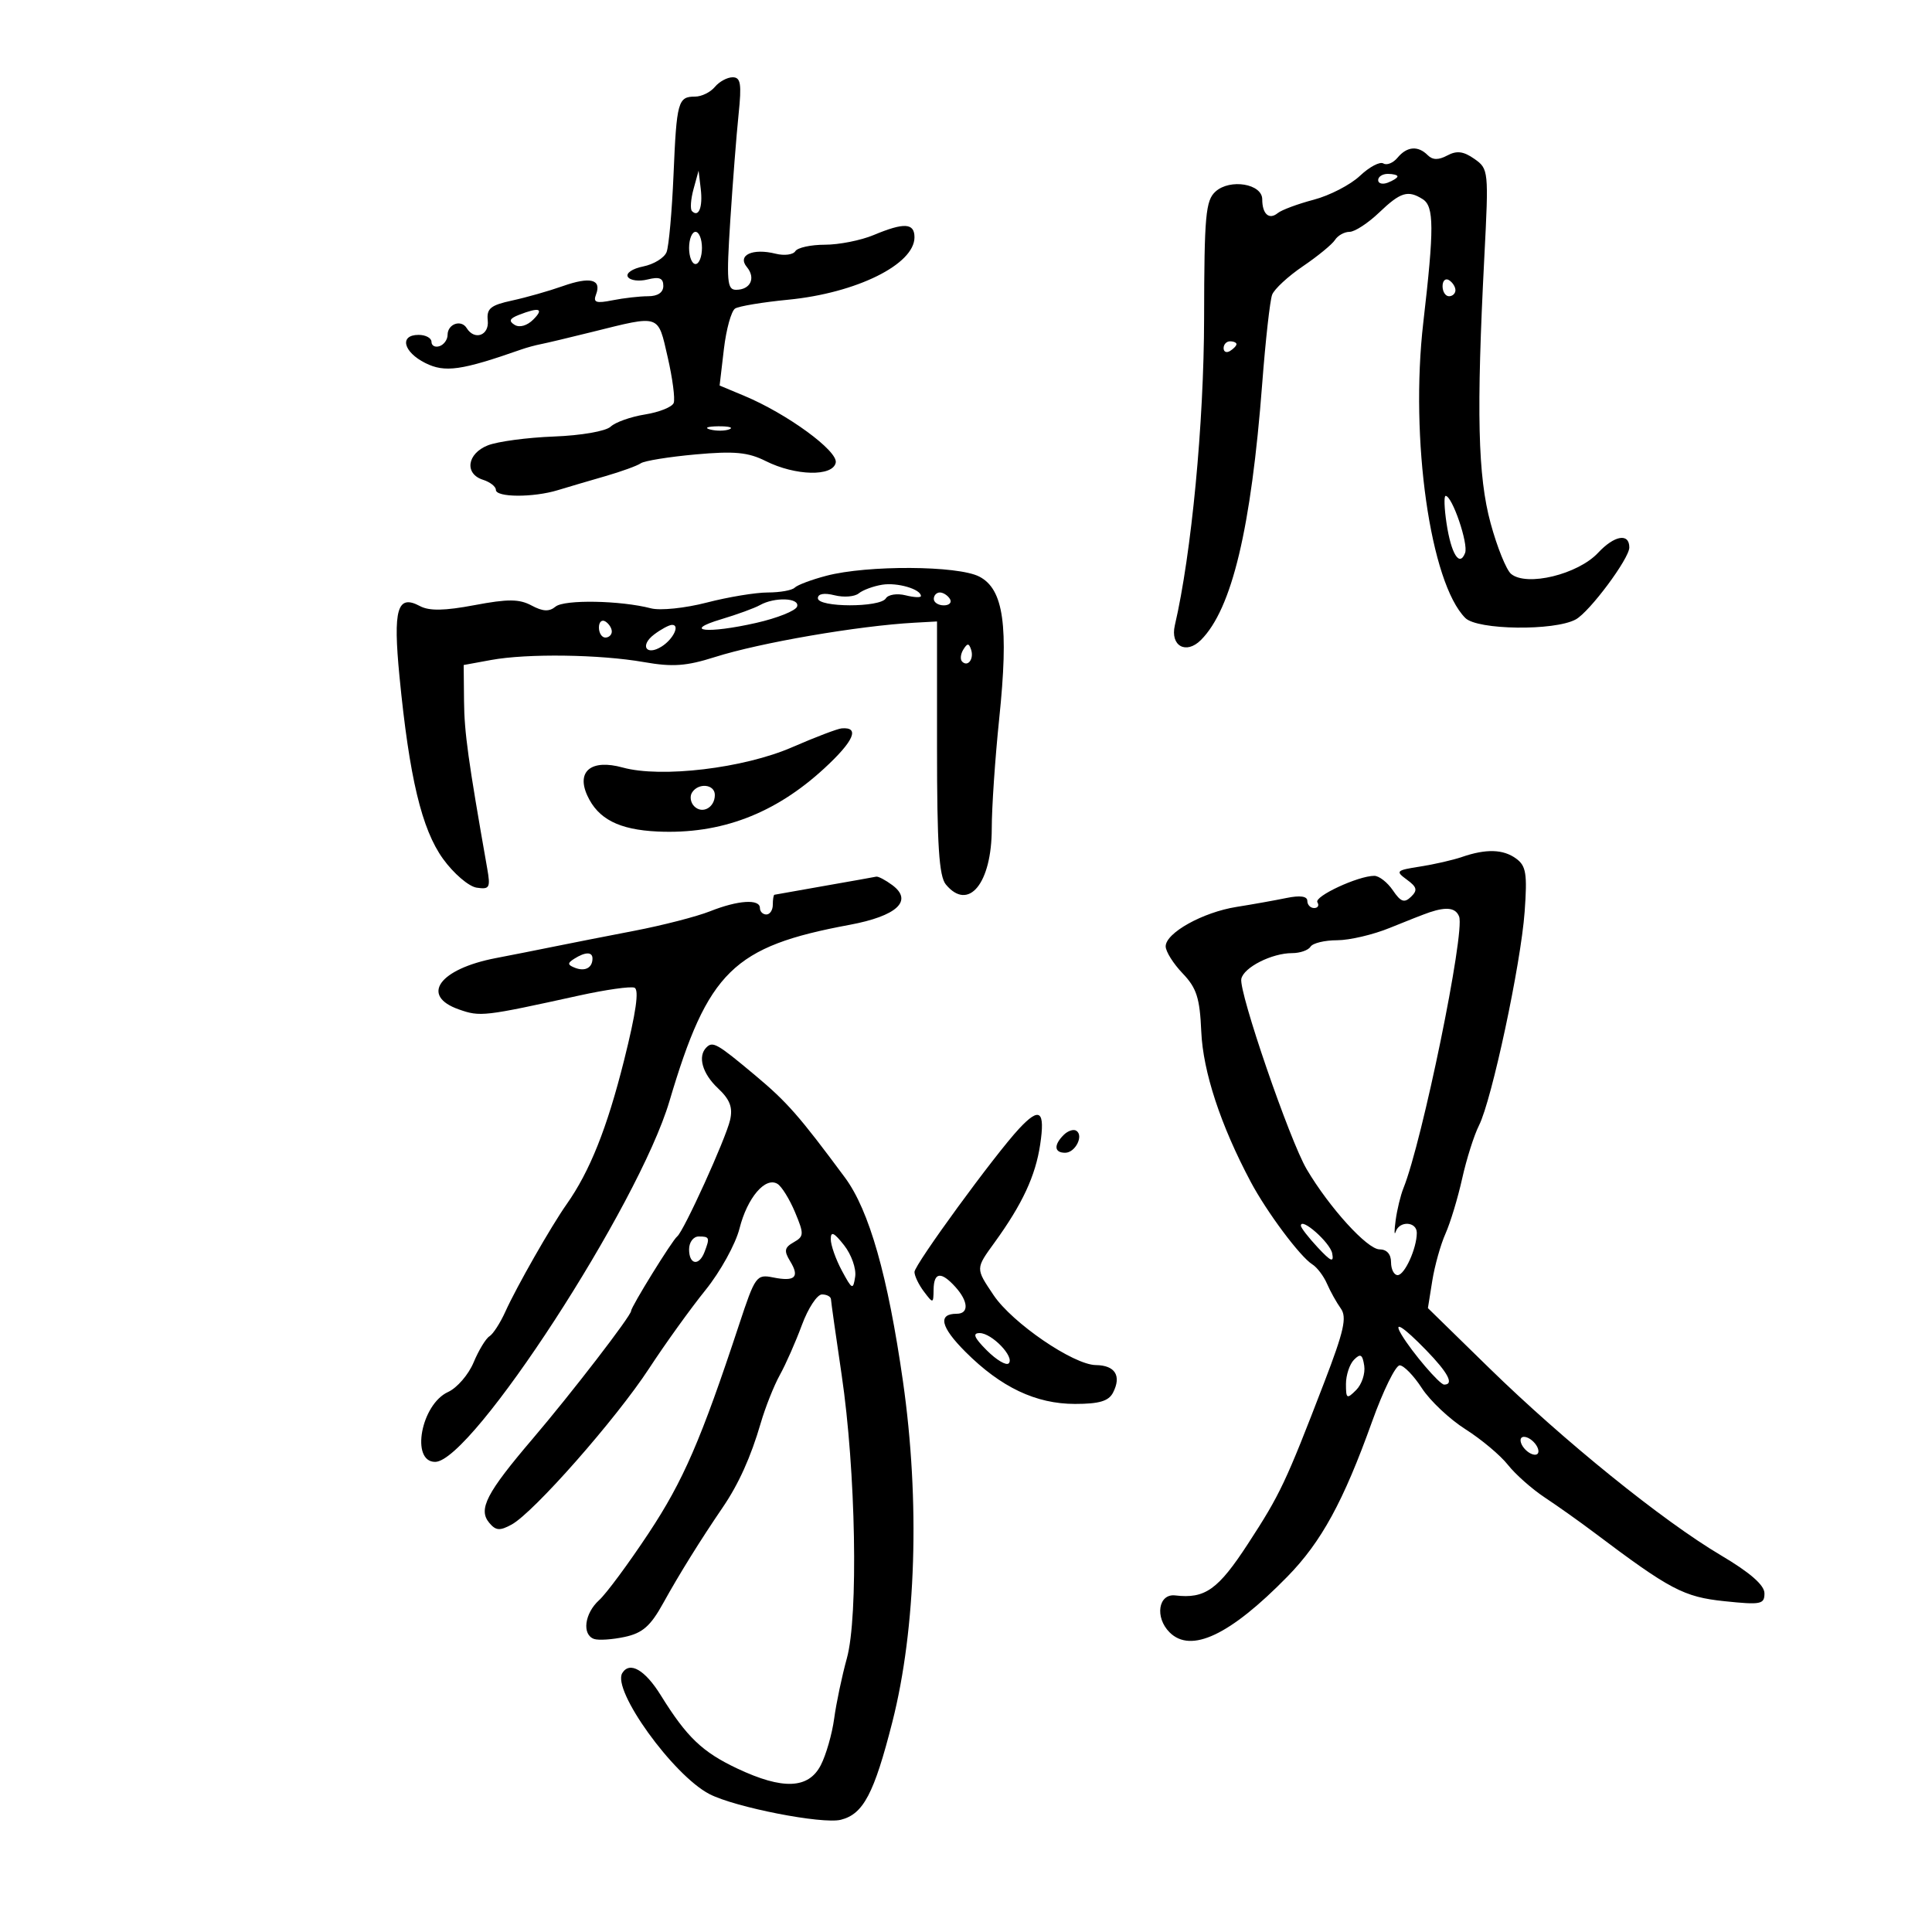 <svg xmlns="http://www.w3.org/2000/svg" width="300" height="300" viewBox="0 0 300 300" version="1.1">
	<path d="M 111 13.500 C 110.315 14.325, 108.937 15, 107.937 15 C 105.276 15, 105.067 15.756, 104.584 27.135 C 104.342 32.836, 103.858 38.237, 103.508 39.138 C 103.158 40.039, 101.521 41.046, 99.870 41.376 C 98.198 41.710, 97.146 42.427, 97.495 42.992 C 97.840 43.550, 99.220 43.732, 100.561 43.395 C 102.389 42.937, 103 43.186, 103 44.392 C 103 45.418, 102.141 46, 100.625 46 C 99.319 46, 96.836 46.283, 95.107 46.629 C 92.550 47.140, 92.073 46.972, 92.550 45.730 C 93.455 43.373, 91.654 42.919, 87.388 44.428 C 85.250 45.185, 81.700 46.194, 79.500 46.670 C 76.170 47.392, 75.540 47.910, 75.738 49.768 C 75.986 52.087, 73.685 52.917, 72.467 50.947 C 71.608 49.557, 69.500 50.305, 69.500 52 C 69.500 52.733, 68.938 53.521, 68.250 53.750 C 67.563 53.979, 67 53.679, 67 53.083 C 67 52.487, 66.100 52, 65 52 C 61.970 52, 62.607 54.657, 66.048 56.374 C 69.092 57.893, 71.631 57.532, 81 54.248 C 81.825 53.959, 83.175 53.593, 84 53.435 C 84.825 53.277, 88.425 52.420, 92 51.531 C 102.615 48.893, 102.131 48.730, 103.679 55.463 C 104.433 58.743, 104.853 61.942, 104.611 62.572 C 104.369 63.202, 102.365 64.006, 100.157 64.359 C 97.949 64.712, 95.547 65.563, 94.821 66.250 C 94.073 66.958, 90.246 67.623, 86 67.783 C 81.875 67.939, 77.263 68.556, 75.750 69.155 C 72.522 70.432, 72.081 73.574, 75 74.500 C 76.100 74.849, 77 75.554, 77 76.067 C 77 77.248, 82.790 77.278, 86.601 76.117 C 88.195 75.631, 91.525 74.650, 94 73.937 C 96.475 73.223, 98.950 72.325, 99.500 71.940 C 100.050 71.555, 103.875 70.936, 108 70.564 C 114.046 70.020, 116.160 70.219, 118.903 71.594 C 123.507 73.901, 129.324 74.033, 129.773 71.841 C 130.143 70.030, 122.219 64.243, 115.558 61.460 L 111.741 59.865 112.404 54.221 C 112.769 51.116, 113.556 48.275, 114.153 47.906 C 114.749 47.537, 118.447 46.923, 122.369 46.542 C 132.973 45.512, 142 41.053, 142 36.845 C 142 34.608, 140.392 34.520, 135.654 36.500 C 133.680 37.325, 130.276 38, 128.091 38 C 125.906 38, 123.839 38.452, 123.498 39.004 C 123.157 39.556, 121.781 39.732, 120.441 39.396 C 116.866 38.499, 114.442 39.623, 115.973 41.468 C 117.394 43.179, 116.528 45, 114.294 45 C 112.898 45, 112.789 43.695, 113.397 34.250 C 113.778 28.337, 114.358 20.913, 114.687 17.750 C 115.180 13.010, 115.018 12, 113.765 12 C 112.929 12, 111.685 12.675, 111 13.500 M 217.009 24.489 C 216.329 25.308, 215.338 25.709, 214.805 25.380 C 214.273 25.051, 212.637 25.917, 211.169 27.304 C 209.701 28.691, 206.475 30.360, 204 31.011 C 201.525 31.663, 199.009 32.598, 198.408 33.089 C 197.066 34.188, 196 33.241, 196 30.950 C 196 28.541, 191.012 27.708, 188.750 29.739 C 187.208 31.123, 186.997 33.459, 186.972 49.405 C 186.948 65.694, 185.015 85.983, 182.427 97.109 C 181.687 100.295, 184.170 101.687, 186.478 99.380 C 191.291 94.566, 194.277 82.069, 195.997 59.544 C 196.508 52.839, 197.202 46.637, 197.538 45.761 C 197.874 44.885, 200.028 42.894, 202.325 41.337 C 204.621 39.780, 206.860 37.942, 207.300 37.253 C 207.740 36.564, 208.756 36, 209.559 36 C 210.361 36, 212.431 34.650, 214.157 33 C 217.477 29.827, 218.624 29.476, 220.921 30.930 C 222.691 32.050, 222.707 35.440, 221.011 50.062 C 218.914 68.144, 222.096 90.526, 227.536 95.964 C 229.407 97.834, 241.353 97.991, 244.676 96.189 C 246.828 95.022, 253 86.732, 253 85.009 C 253 82.730, 250.686 83.124, 248.154 85.835 C 245.015 89.195, 237.062 91.126, 234.640 89.116 C 233.901 88.503, 232.471 84.964, 231.462 81.251 C 229.472 73.931, 229.240 64.077, 230.488 39.873 C 231.177 26.495, 231.149 26.218, 228.941 24.671 C 227.249 23.486, 226.207 23.354, 224.738 24.140 C 223.364 24.876, 222.462 24.862, 221.693 24.093 C 220.182 22.582, 218.472 22.727, 217.009 24.489 M 107.689 29.368 C 107.257 30.945, 107.150 32.483, 107.451 32.785 C 108.494 33.828, 109.149 32.172, 108.813 29.341 L 108.476 26.500 107.689 29.368 M 214 27.969 C 214 28.501, 214.675 28.678, 215.500 28.362 C 216.325 28.045, 217 27.609, 217 27.393 C 217 27.177, 216.325 27, 215.500 27 C 214.675 27, 214 27.436, 214 27.969 M 107 38.500 C 107 39.875, 107.450 41, 108 41 C 108.550 41, 109 39.875, 109 38.500 C 109 37.125, 108.550 36, 108 36 C 107.450 36, 107 37.125, 107 38.500 M 224 44.441 C 224 45.298, 224.450 46, 225 46 C 225.550 46, 226 45.577, 226 45.059 C 226 44.541, 225.550 43.840, 225 43.500 C 224.450 43.160, 224 43.584, 224 44.441 M 80.566 48.898 C 79.125 49.462, 78.958 49.856, 79.912 50.446 C 80.670 50.914, 81.852 50.577, 82.810 49.618 C 84.526 47.903, 83.746 47.653, 80.566 48.898 M 190 54.059 C 190 54.641, 190.450 54.840, 191 54.500 C 191.550 54.160, 192 53.684, 192 53.441 C 192 53.198, 191.550 53, 191 53 C 190.450 53, 190 53.477, 190 54.059 M 110.269 66.693 C 111.242 66.947, 112.592 66.930, 113.269 66.656 C 113.946 66.382, 113.150 66.175, 111.500 66.195 C 109.850 66.215, 109.296 66.439, 110.269 66.693 M 224.616 81.250 C 225.335 86.026, 226.637 88.110, 227.499 85.864 C 228.041 84.451, 225.499 77, 224.475 77 C 224.201 77, 224.264 78.912, 224.616 81.250 M 128.320 89.404 C 126.020 90.007, 123.808 90.838, 123.403 91.250 C 122.998 91.662, 121.119 92, 119.228 92 C 117.336 92, 113.065 92.706, 109.735 93.569 C 106.390 94.436, 102.523 94.835, 101.091 94.463 C 96.351 93.229, 87.617 93.073, 86.263 94.197 C 85.284 95.009, 84.299 94.963, 82.543 94.023 C 80.627 92.998, 78.873 92.986, 73.685 93.965 C 69.023 94.845, 66.656 94.886, 65.213 94.114 C 61.686 92.226, 61.011 94.545, 62.031 105.036 C 63.557 120.711, 65.484 128.779, 68.798 133.367 C 70.440 135.640, 72.785 137.651, 74.011 137.835 C 76.028 138.139, 76.183 137.856, 75.651 134.835 C 72.695 118.048, 72.102 113.768, 72.055 108.882 L 72 103.263 76.250 102.484 C 81.862 101.454, 93.151 101.610, 100 102.811 C 104.436 103.589, 106.564 103.438, 111 102.030 C 118.039 99.795, 133.257 97.175, 142 96.693 L 145.500 96.500 145.500 116.092 C 145.500 131.226, 145.812 136.061, 146.872 137.342 C 150.387 141.587, 154 137.175, 154 128.639 C 154 125.385, 154.520 117.723, 155.155 111.612 C 156.654 97.187, 155.856 91.494, 152.061 89.532 C 148.725 87.806, 134.697 87.731, 128.320 89.404 M 137 90.793 C 135.625 91.012, 133.981 91.618, 133.346 92.139 C 132.711 92.660, 131.023 92.793, 129.596 92.435 C 127.971 92.027, 127 92.198, 127 92.892 C 127 94.339, 136.657 94.364, 137.550 92.919 C 137.918 92.324, 139.294 92.108, 140.609 92.438 C 141.924 92.768, 143 92.820, 143 92.554 C 143 91.488, 139.352 90.417, 137 90.793 M 145 93 C 145 93.550, 145.702 94, 146.559 94 C 147.416 94, 147.840 93.550, 147.500 93 C 147.160 92.450, 146.459 92, 145.941 92 C 145.423 92, 145 92.450, 145 93 M 118 93.962 C 117.175 94.427, 114.475 95.413, 112 96.153 C 105.781 98.014, 109.871 98.441, 117.438 96.720 C 120.704 95.977, 123.554 94.837, 123.772 94.185 C 124.225 92.824, 120.292 92.672, 118 93.962 M 93 97.441 C 93 98.298, 93.450 99, 94 99 C 94.550 99, 95 98.577, 95 98.059 C 95 97.541, 94.550 96.840, 94 96.500 C 93.450 96.160, 93 96.584, 93 97.441 M 101.573 98.521 C 99.303 100.239, 100.340 101.906, 102.738 100.393 C 104.562 99.243, 105.635 96.982, 104.333 97.032 C 103.875 97.049, 102.633 97.720, 101.573 98.521 M 149.583 100.866 C 149.152 101.563, 149.070 102.403, 149.400 102.733 C 150.295 103.628, 151.271 102.312, 150.787 100.862 C 150.449 99.846, 150.213 99.846, 149.583 100.866 M 123 116.031 C 115.503 119.296, 102.672 120.832, 96.691 119.180 C 91.851 117.844, 89.463 119.728, 91.191 123.520 C 92.856 127.175, 96.110 128.842, 102.116 129.119 C 111.904 129.570, 120.320 126.382, 127.987 119.320 C 132.602 115.069, 133.563 112.858, 130.691 113.101 C 130.036 113.156, 126.575 114.475, 123 116.031 M 107.446 123.087 C 107.077 123.685, 107.236 124.636, 107.800 125.200 C 109.062 126.462, 111 125.396, 111 123.441 C 111 121.757, 108.426 121.501, 107.446 123.087 M 227 133.074 C 225.625 133.548, 222.706 134.216, 220.513 134.558 C 216.785 135.139, 216.651 135.272, 218.459 136.594 C 220.032 137.744, 220.152 138.240, 219.101 139.254 C 218.063 140.255, 217.509 140.058, 216.283 138.250 C 215.443 137.012, 214.145 136, 213.398 136 C 210.894 136, 204.007 139.202, 204.566 140.106 C 204.869 140.598, 204.641 141, 204.059 141 C 203.477 141, 203 140.499, 203 139.887 C 203 139.160, 201.872 139.005, 199.750 139.442 C 197.963 139.810, 194.475 140.433, 192 140.826 C 186.769 141.657, 181.015 144.860, 181.006 146.945 C 181.003 147.740, 182.183 149.625, 183.629 151.135 C 185.811 153.412, 186.305 154.952, 186.533 160.189 C 186.804 166.417, 189.538 174.726, 194.202 183.500 C 196.706 188.211, 201.886 195.151, 203.778 196.331 C 204.511 196.788, 205.535 198.138, 206.053 199.331 C 206.571 200.524, 207.535 202.254, 208.196 203.176 C 209.175 204.543, 208.700 206.664, 205.620 214.676 C 199.647 230.217, 198.778 232.055, 193.789 239.712 C 189.140 246.848, 187.118 248.285, 182.500 247.737 C 179.864 247.424, 179.287 251.144, 181.610 253.468 C 184.927 256.784, 191.009 253.907, 199.911 244.811 C 205.181 239.426, 208.607 233.154, 213.053 220.750 C 214.778 215.938, 216.709 212.006, 217.345 212.012 C 217.980 212.019, 219.531 213.616, 220.790 215.560 C 222.050 217.504, 225.095 220.373, 227.557 221.934 C 230.019 223.496, 232.982 225.979, 234.141 227.453 C 235.301 228.926, 237.881 231.212, 239.875 232.532 C 241.869 233.852, 245.300 236.287, 247.500 237.944 C 259.340 246.861, 261.449 247.973, 267.774 248.634 C 273.448 249.227, 273.998 249.117, 273.983 247.392 C 273.971 246.127, 271.736 244.180, 267.233 241.514 C 258.176 236.152, 242.800 223.723, 231.223 212.407 L 221.725 203.122 222.404 198.874 C 222.778 196.538, 223.700 193.248, 224.454 191.563 C 225.208 189.878, 226.374 186.025, 227.046 183 C 227.718 179.975, 228.892 176.268, 229.654 174.762 C 231.646 170.823, 236.159 149.708, 236.746 141.576 C 237.171 135.684, 236.975 134.455, 235.432 133.326 C 233.419 131.855, 230.769 131.776, 227 133.074 M 128 137.563 C 123.875 138.284, 120.388 138.903, 120.250 138.937 C 120.112 138.972, 120 139.675, 120 140.500 C 120 141.325, 119.550 142, 119 142 C 118.450 142, 118 141.550, 118 141 C 118 139.554, 114.615 139.772, 110.270 141.498 C 108.197 142.321, 102.900 143.687, 98.500 144.533 C 94.100 145.379, 88.475 146.485, 86 146.990 C 83.525 147.495, 79.475 148.297, 77 148.771 C 68.200 150.459, 65.202 154.615, 71.250 156.741 C 74.574 157.909, 75.086 157.850, 89.953 154.581 C 94.053 153.679, 97.906 153.134, 98.516 153.368 C 99.274 153.659, 98.763 157.239, 96.905 164.647 C 94.260 175.193, 91.595 181.870, 87.982 187 C 85.570 190.423, 80.215 199.813, 78.467 203.682 C 77.677 205.432, 76.567 207.150, 76 207.500 C 75.433 207.850, 74.325 209.680, 73.537 211.566 C 72.749 213.452, 70.969 215.513, 69.581 216.145 C 65.385 218.057, 63.726 227, 67.567 227 C 73.257 227, 99.171 187.112, 103.948 171 C 109.938 150.798, 113.849 146.967, 131.918 143.609 C 139.280 142.240, 141.831 139.871, 138.559 137.441 C 137.491 136.649, 136.366 136.057, 136.059 136.126 C 135.751 136.195, 132.125 136.842, 128 137.563 M 222 141.657 C 221.175 141.932, 218.392 143.022, 215.815 144.078 C 213.238 145.135, 209.552 146, 207.624 146 C 205.696 146, 203.840 146.450, 203.500 147 C 203.160 147.550, 201.873 148, 200.640 148 C 197.489 148, 193.117 150.217, 192.751 152 C 192.337 154.018, 200.253 177.069, 202.901 181.557 C 206.411 187.507, 212.314 194, 214.212 194 C 215.333 194, 216 194.746, 216 196 C 216 197.100, 216.461 198, 217.025 198 C 218.113 198, 220 193.837, 220 191.435 C 220 189.673, 217.307 189.521, 216.728 191.250 C 216.498 191.938, 216.491 191.150, 216.713 189.500 C 216.935 187.850, 217.480 185.600, 217.924 184.500 C 220.853 177.242, 227.511 144.775, 226.572 142.328 C 226.052 140.972, 224.668 140.769, 222 141.657 M 89.166 148.876 C 88.079 149.565, 88.107 149.827, 89.318 150.292 C 90.864 150.885, 92 150.267, 92 148.833 C 92 147.775, 90.876 147.792, 89.166 148.876 M 109.688 162.646 C 108.303 164.030, 109.061 166.709, 111.480 168.981 C 113.344 170.733, 113.813 171.955, 113.370 173.906 C 112.706 176.819, 106.160 191.226, 105.148 192 C 104.398 192.573, 98 202.916, 98 203.555 C 98 204.315, 88.737 216.345, 82.702 223.423 C 75.537 231.827, 74.225 234.361, 75.957 236.448 C 76.984 237.686, 77.608 237.736, 79.450 236.728 C 82.881 234.850, 95.652 220.347, 100.785 212.500 C 103.303 208.650, 107.245 203.173, 109.543 200.328 C 111.843 197.482, 114.221 193.180, 114.830 190.762 C 116.035 185.976, 118.851 182.672, 120.734 183.836 C 121.388 184.240, 122.612 186.221, 123.455 188.239 C 124.870 191.625, 124.854 191.983, 123.244 192.898 C 121.806 193.715, 121.709 194.230, 122.691 195.837 C 124.210 198.320, 123.459 199.042, 120.063 198.363 C 117.466 197.843, 117.263 198.124, 114.774 205.661 C 108.848 223.609, 106.105 229.936, 100.722 238.072 C 97.603 242.787, 94.139 247.469, 93.025 248.477 C 90.762 250.525, 90.337 253.832, 92.250 254.497 C 92.938 254.736, 95.075 254.594, 97 254.181 C 99.782 253.585, 101.013 252.503, 103 248.905 C 105.449 244.472, 108.773 239.125, 112.238 234.047 C 114.690 230.454, 116.597 226.223, 118.119 221 C 118.840 218.525, 120.180 215.150, 121.096 213.500 C 122.013 211.850, 123.552 208.363, 124.517 205.750 C 125.482 203.137, 126.886 201, 127.636 201 C 128.386 201, 129.015 201.338, 129.033 201.750 C 129.050 202.162, 129.797 207.450, 130.692 213.500 C 132.889 228.350, 133.305 250.983, 131.501 257.500 C 130.740 260.250, 129.853 264.460, 129.530 266.855 C 129.207 269.250, 128.269 272.513, 127.446 274.105 C 125.542 277.786, 121.548 277.946, 114.500 274.623 C 109.051 272.053, 106.641 269.748, 102.611 263.250 C 100.156 259.292, 97.784 257.922, 96.627 259.794 C 94.995 262.436, 104.529 275.671, 110.163 278.584 C 114.149 280.646, 127.693 283.294, 130.564 282.573 C 134.056 281.697, 135.727 278.525, 138.562 267.393 C 142.259 252.876, 142.875 233.109, 140.211 214.496 C 137.866 198.106, 134.971 187.938, 131.203 182.851 C 124.100 173.264, 122.233 171.137, 117.259 166.974 C 111.348 162.026, 110.686 161.647, 109.688 162.646 M 158.250 175.250 C 154.454 179.321, 142 196.381, 142 197.511 C 142 198.120, 142.661 199.491, 143.468 200.559 C 144.900 202.451, 144.937 202.444, 144.968 200.250 C 145.007 197.523, 146.132 197.383, 148.345 199.829 C 150.383 202.081, 150.482 204, 148.559 204 C 145.581 204, 146.053 206.053, 149.922 209.922 C 155.419 215.419, 160.851 218, 166.925 218 C 170.682 218, 172.154 217.564, 172.830 216.250 C 174.174 213.636, 173.159 212.004, 170.167 211.969 C 166.683 211.930, 157.176 205.428, 154.277 201.102 C 151.467 196.908, 151.464 197.037, 154.460 192.898 C 158.752 186.969, 160.789 182.591, 161.518 177.727 C 162.308 172.459, 161.456 171.813, 158.250 175.250 M 165.160 176.240 C 163.596 177.804, 163.697 179, 165.393 179 C 166.978 179, 168.325 176.319, 167.116 175.572 C 166.678 175.301, 165.798 175.602, 165.160 176.240 M 202 190.327 C 202 190.640, 203.176 192.158, 204.612 193.698 C 206.679 195.914, 207.149 196.107, 206.862 194.619 C 206.538 192.937, 202 188.930, 202 190.327 M 129 192.415 C 129 193.341, 129.775 195.539, 130.721 197.300 C 132.323 200.278, 132.467 200.344, 132.791 198.247 C 132.983 197.007, 132.208 194.809, 131.070 193.362 C 129.504 191.371, 129 191.140, 129 192.415 M 107 194 C 107 196.384, 108.536 196.653, 109.393 194.418 C 110.251 192.183, 110.183 192, 108.500 192 C 107.667 192, 107 192.889, 107 194 M 217.629 207.250 C 219.268 209.994, 223.544 215, 224.250 215 C 225.827 215, 224.871 213.174, 221.452 209.653 C 217.870 205.966, 216.255 204.950, 217.629 207.250 M 153.242 209.697 C 154.726 211.180, 156.250 212.083, 156.630 211.703 C 157.601 210.733, 154.019 207, 152.118 207 C 150.966 207, 151.267 207.721, 153.242 209.697 M 210.250 211.137 C 209.563 211.832, 209 213.531, 209 214.914 C 209 217.210, 209.138 217.291, 210.586 215.842 C 211.459 214.970, 212.021 213.270, 211.836 212.065 C 211.566 210.305, 211.254 210.123, 210.250 211.137 M 236.188 224.063 C 236.428 224.784, 237.216 225.572, 237.938 225.813 C 238.688 226.063, 239.063 225.688, 238.813 224.938 C 238.572 224.216, 237.784 223.428, 237.063 223.188 C 236.313 222.938, 235.938 223.313, 236.188 224.063" stroke="none" fill="black" fill-rule="evenodd"/>
</svg>